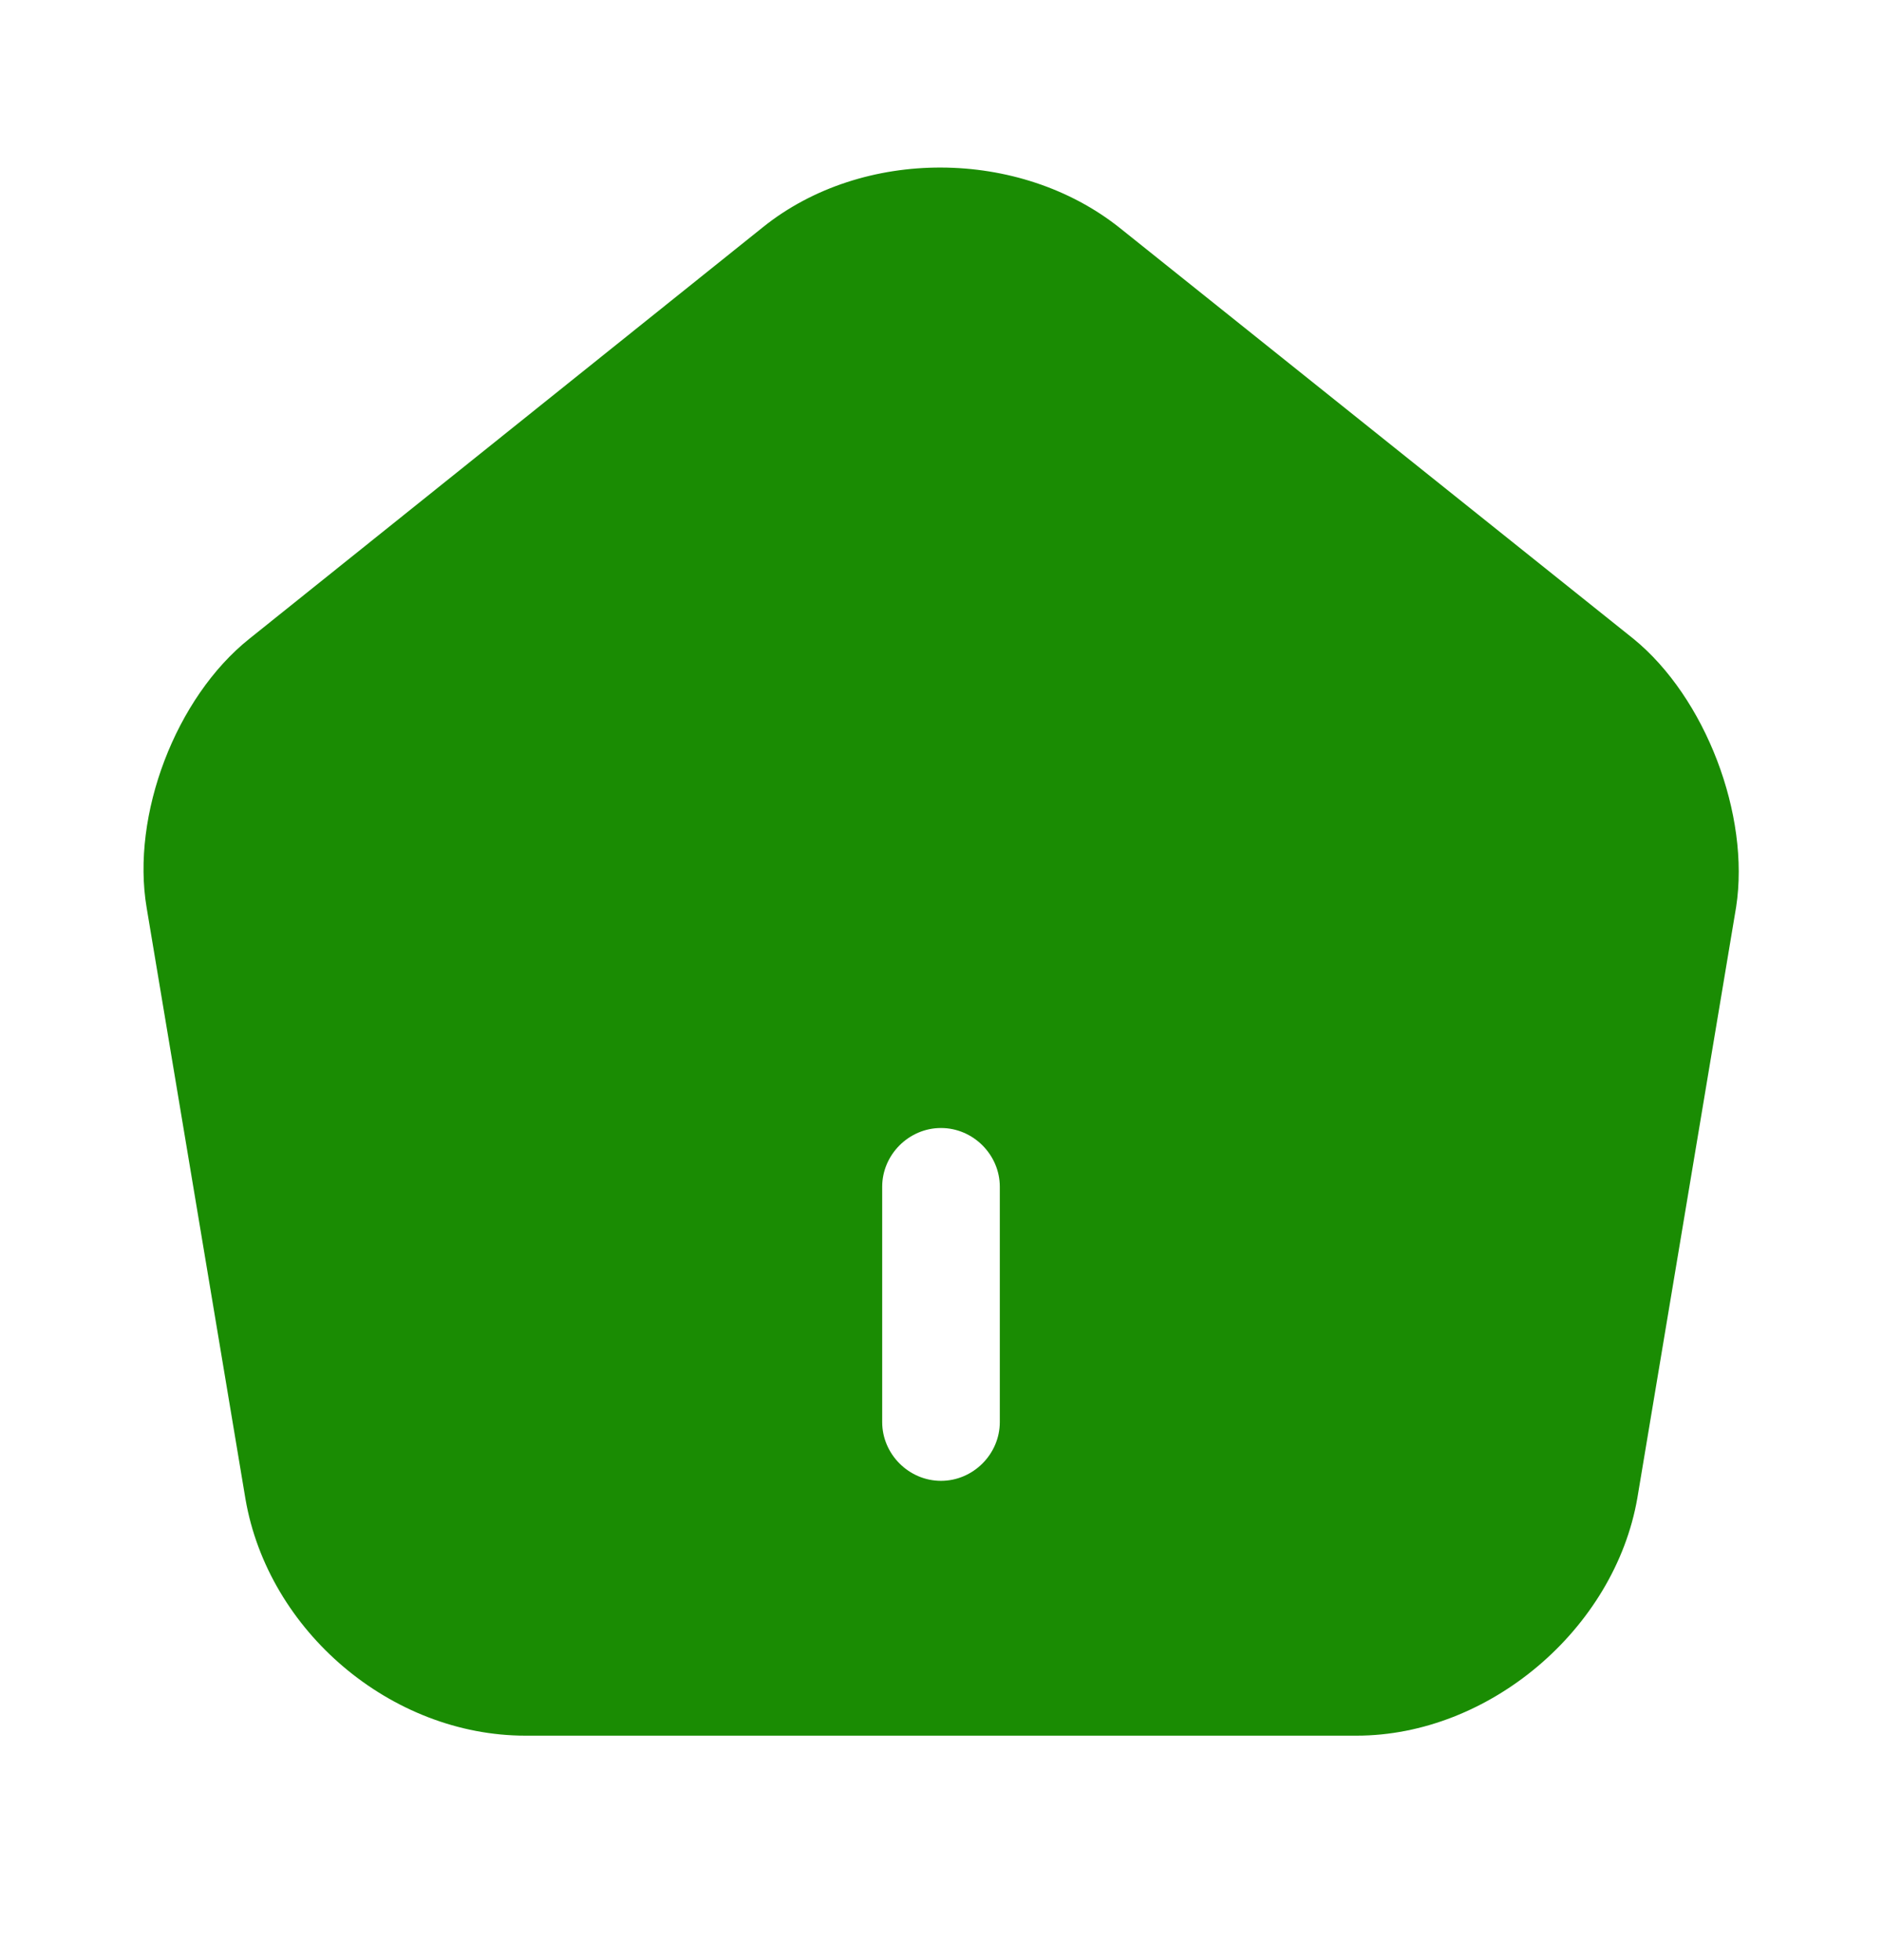<svg width="24" height="25" viewBox="0 0 24 25" fill="none" xmlns="http://www.w3.org/2000/svg">
    <path d="M20.83 8.147L14.28 2.907C13 1.887 11 1.877 9.73 2.897L3.18 8.147C2.24 8.897 1.67 10.397 1.87 11.577L3.13 19.117C3.42 20.807 4.99 22.137 6.7 22.137H17.3C18.99 22.137 20.59 20.777 20.88 19.107L22.14 11.567C22.32 10.397 21.75 8.897 20.83 8.147ZM12.75 18.137C12.75 18.547 12.41 18.887 12 18.887C11.59 18.887 11.25 18.547 11.25 18.137V15.137C11.25 14.727 11.59 14.387 12 14.387C12.41 14.387 12.75 14.727 12.75 15.137V18.137Z" fill="#1A8C03"/>
</svg>
